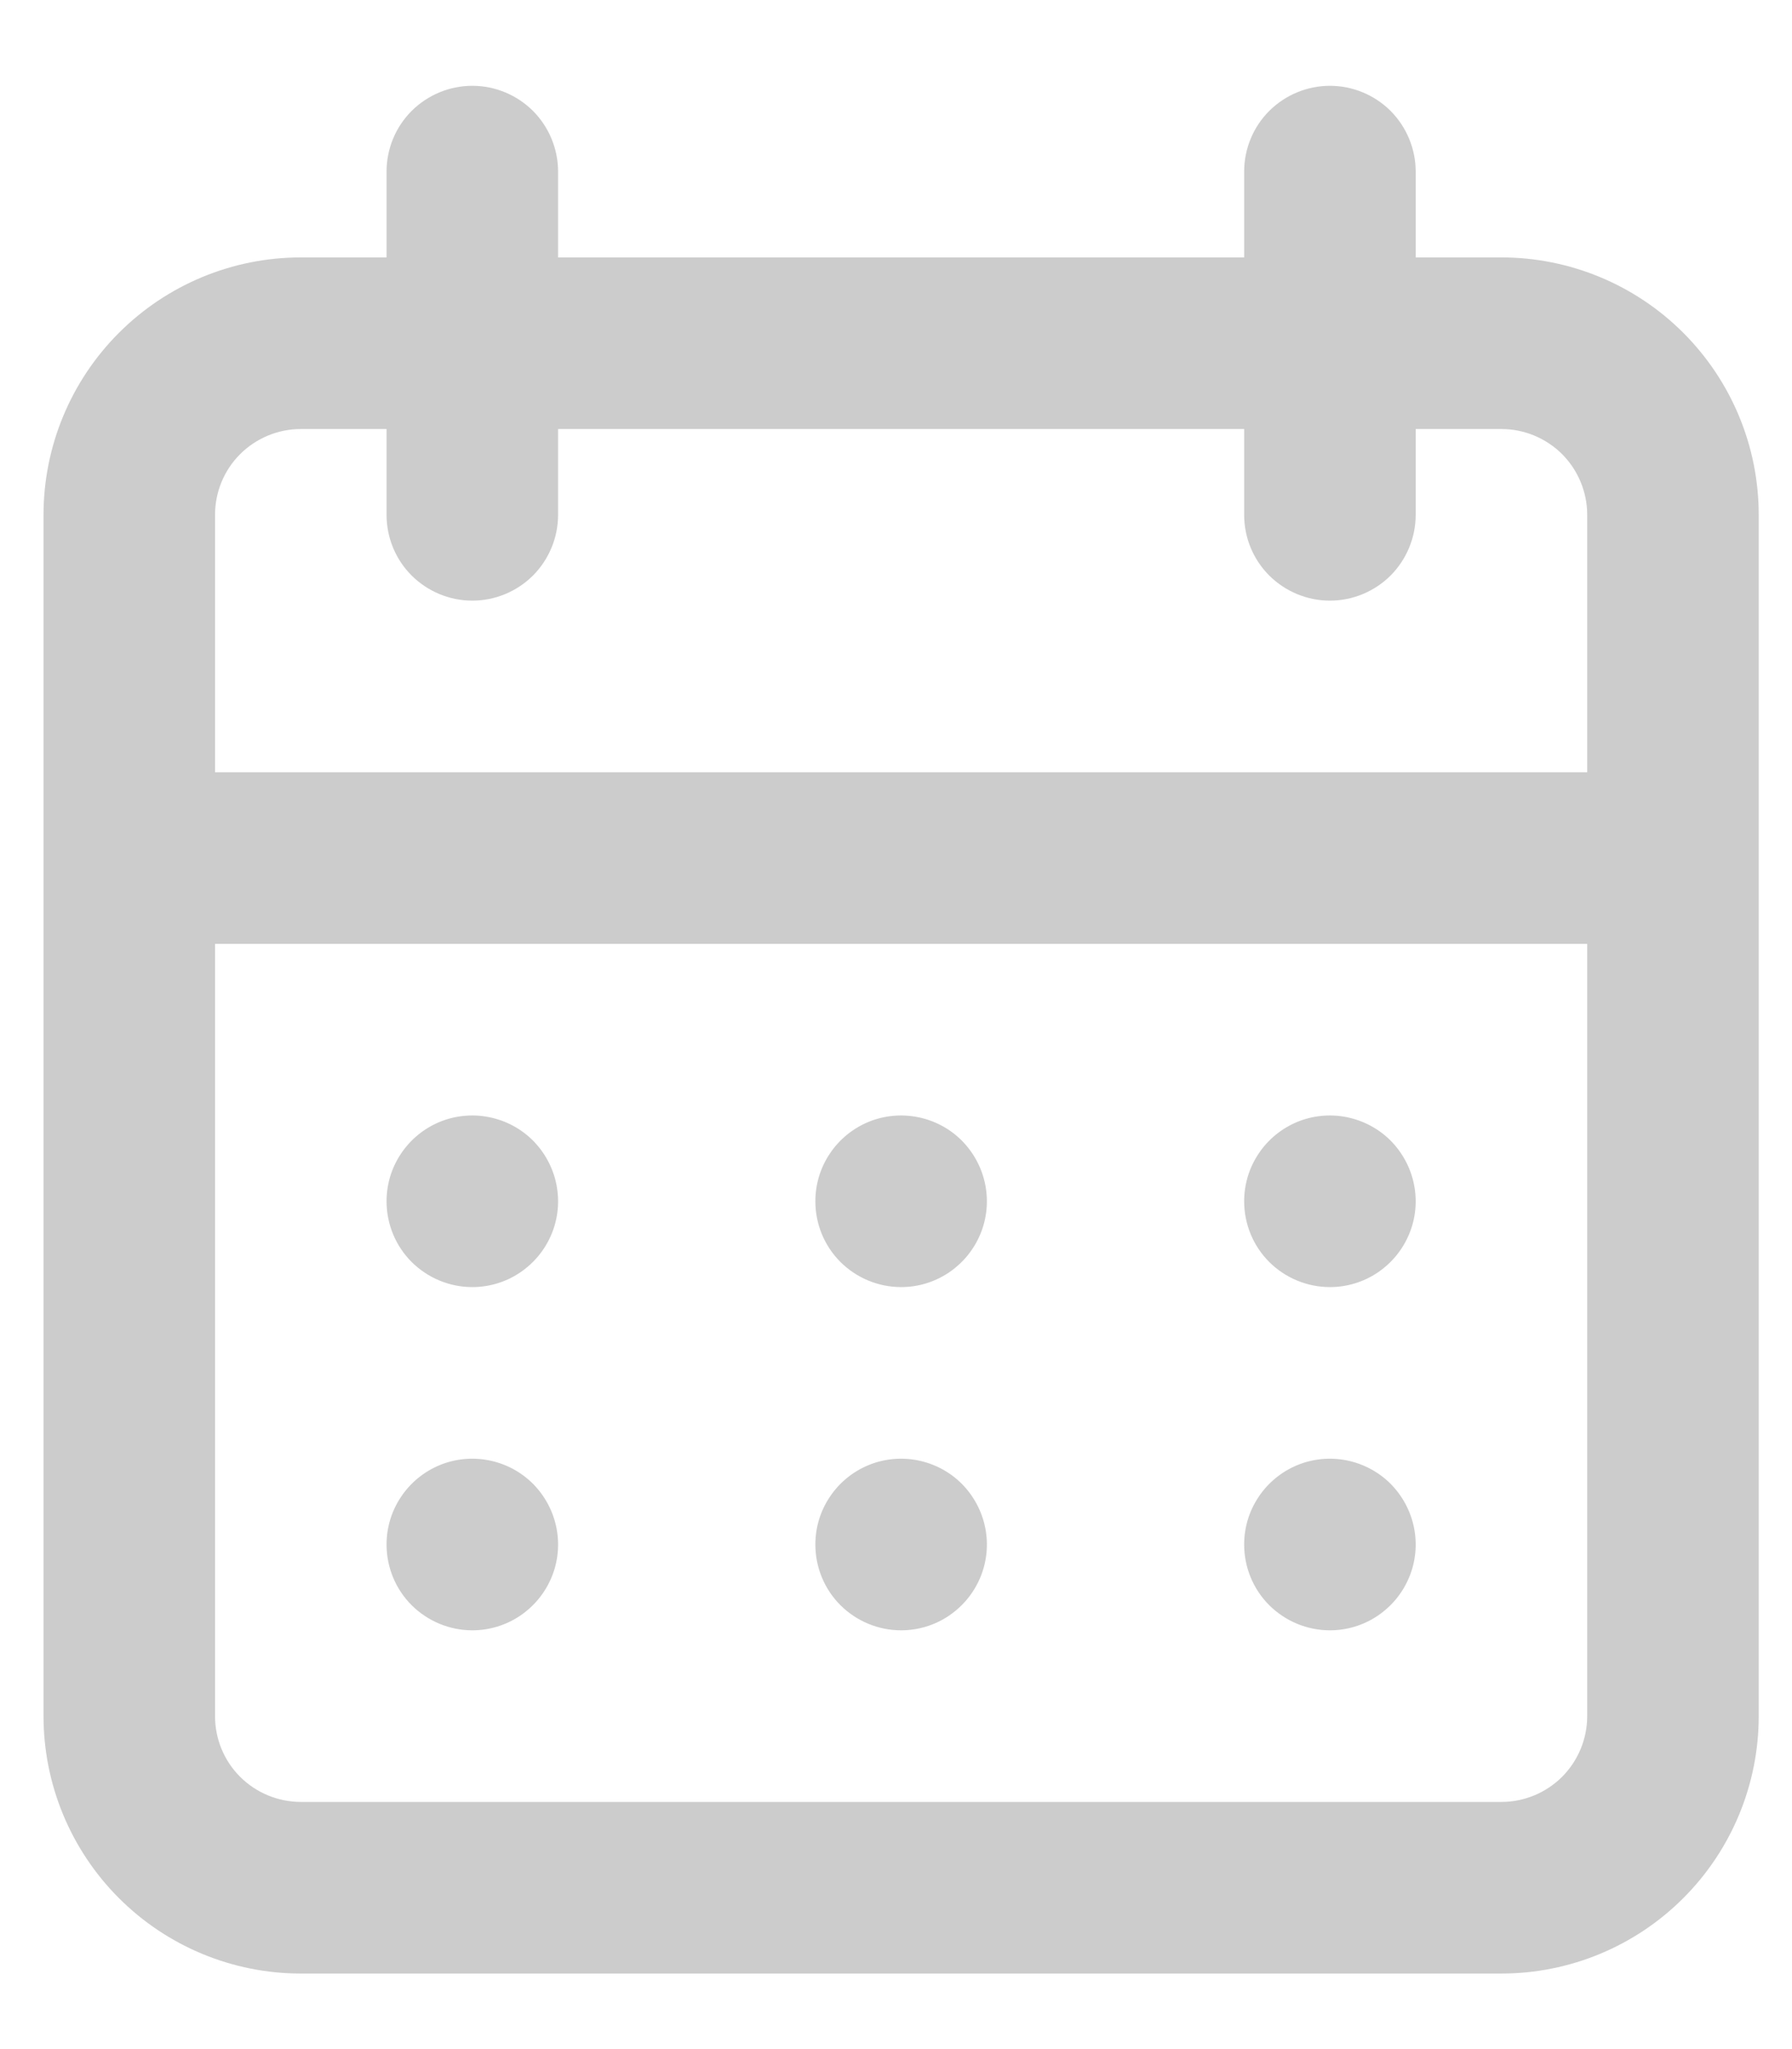 <svg width="14" height="16" viewBox="0 0 14 16" fill="none" xmlns="http://www.w3.org/2000/svg">
<path d="M7.04 12.73C7.172 12.73 7.302 12.691 7.412 12.617C7.522 12.543 7.608 12.439 7.659 12.316C7.71 12.194 7.723 12.059 7.697 11.929C7.671 11.799 7.607 11.68 7.514 11.586C7.42 11.492 7.301 11.429 7.171 11.403C7.041 11.377 6.906 11.39 6.783 11.441C6.661 11.492 6.556 11.578 6.483 11.688C6.409 11.798 6.37 11.927 6.37 12.06C6.37 12.238 6.44 12.408 6.566 12.534C6.692 12.659 6.862 12.73 7.04 12.73ZM10.39 12.73C10.522 12.73 10.652 12.691 10.762 12.617C10.872 12.543 10.958 12.439 11.009 12.316C11.06 12.194 11.073 12.059 11.047 11.929C11.021 11.799 10.957 11.68 10.864 11.586C10.77 11.492 10.65 11.429 10.521 11.403C10.391 11.377 10.256 11.39 10.133 11.441C10.011 11.492 9.906 11.578 9.833 11.688C9.759 11.798 9.72 11.927 9.72 12.06C9.72 12.238 9.79 12.408 9.916 12.534C10.042 12.659 10.212 12.73 10.39 12.73ZM10.39 10.05C10.522 10.05 10.652 10.011 10.762 9.937C10.872 9.863 10.958 9.759 11.009 9.636C11.06 9.514 11.073 9.379 11.047 9.249C11.021 9.119 10.957 9 10.864 8.906C10.77 8.812 10.65 8.749 10.521 8.723C10.391 8.697 10.256 8.71 10.133 8.761C10.011 8.812 9.906 8.898 9.833 9.008C9.759 9.118 9.72 9.247 9.72 9.38C9.72 9.558 9.79 9.728 9.916 9.854C10.042 9.979 10.212 10.05 10.39 10.05ZM7.04 10.05C7.172 10.05 7.302 10.011 7.412 9.937C7.522 9.863 7.608 9.759 7.659 9.636C7.71 9.514 7.723 9.379 7.697 9.249C7.671 9.119 7.607 9 7.514 8.906C7.42 8.812 7.301 8.749 7.171 8.723C7.041 8.697 6.906 8.71 6.783 8.761C6.661 8.812 6.556 8.898 6.483 9.008C6.409 9.118 6.37 9.247 6.37 9.38C6.37 9.558 6.44 9.728 6.566 9.854C6.692 9.979 6.862 10.05 7.04 10.05ZM11.73 2.01H11.06V1.34C11.06 1.162 10.989 0.992 10.864 0.866C10.738 0.741 10.568 0.67 10.39 0.67C10.212 0.67 10.042 0.741 9.916 0.866C9.79 0.992 9.72 1.162 9.72 1.34V2.01H4.36V1.34C4.36 1.162 4.289 0.992 4.164 0.866C4.038 0.741 3.868 0.67 3.69 0.67C3.512 0.67 3.342 0.741 3.216 0.866C3.09 0.992 3.02 1.162 3.02 1.34V2.01H2.35C1.817 2.01 1.306 2.222 0.929 2.599C0.552 2.976 0.34 3.487 0.34 4.02V13.4C0.34 13.933 0.552 14.444 0.929 14.821C1.306 15.198 1.817 15.41 2.35 15.41H11.73C12.263 15.41 12.774 15.198 13.151 14.821C13.528 14.444 13.74 13.933 13.74 13.4V4.02C13.74 3.487 13.528 2.976 13.151 2.599C12.774 2.222 12.263 2.01 11.73 2.01ZM12.4 13.4C12.4 13.578 12.329 13.748 12.204 13.874C12.078 13.999 11.908 14.07 11.73 14.07H2.35C2.172 14.07 2.002 13.999 1.876 13.874C1.75 13.748 1.68 13.578 1.68 13.4V7.37H12.4V13.4ZM12.4 6.03H1.68V4.02C1.68 3.842 1.75 3.672 1.876 3.546C2.002 3.421 2.172 3.35 2.35 3.35H3.02V4.02C3.02 4.198 3.09 4.368 3.216 4.494C3.342 4.619 3.512 4.69 3.69 4.69C3.868 4.69 4.038 4.619 4.164 4.494C4.289 4.368 4.36 4.198 4.36 4.02V3.35H9.72V4.02C9.72 4.198 9.79 4.368 9.916 4.494C10.042 4.619 10.212 4.69 10.39 4.69C10.568 4.69 10.738 4.619 10.864 4.494C10.989 4.368 11.06 4.198 11.06 4.02V3.35H11.73C11.908 3.35 12.078 3.421 12.204 3.546C12.329 3.672 12.4 3.842 12.4 4.02V6.03ZM3.69 10.05C3.822 10.05 3.952 10.011 4.062 9.937C4.172 9.863 4.258 9.759 4.309 9.636C4.36 9.514 4.373 9.379 4.347 9.249C4.321 9.119 4.257 9 4.164 8.906C4.07 8.812 3.951 8.749 3.821 8.723C3.691 8.697 3.556 8.71 3.433 8.761C3.311 8.812 3.206 8.898 3.133 9.008C3.059 9.118 3.02 9.247 3.02 9.38C3.02 9.558 3.09 9.728 3.216 9.854C3.342 9.979 3.512 10.05 3.69 10.05ZM3.69 12.73C3.822 12.73 3.952 12.691 4.062 12.617C4.172 12.543 4.258 12.439 4.309 12.316C4.36 12.194 4.373 12.059 4.347 11.929C4.321 11.799 4.257 11.68 4.164 11.586C4.07 11.492 3.951 11.429 3.821 11.403C3.691 11.377 3.556 11.39 3.433 11.441C3.311 11.492 3.206 11.578 3.133 11.688C3.059 11.798 3.02 11.927 3.02 12.06C3.02 12.238 3.09 12.408 3.216 12.534C3.342 12.659 3.512 12.73 3.69 12.73Z" fill="#CCCCCC"/>
</svg>
